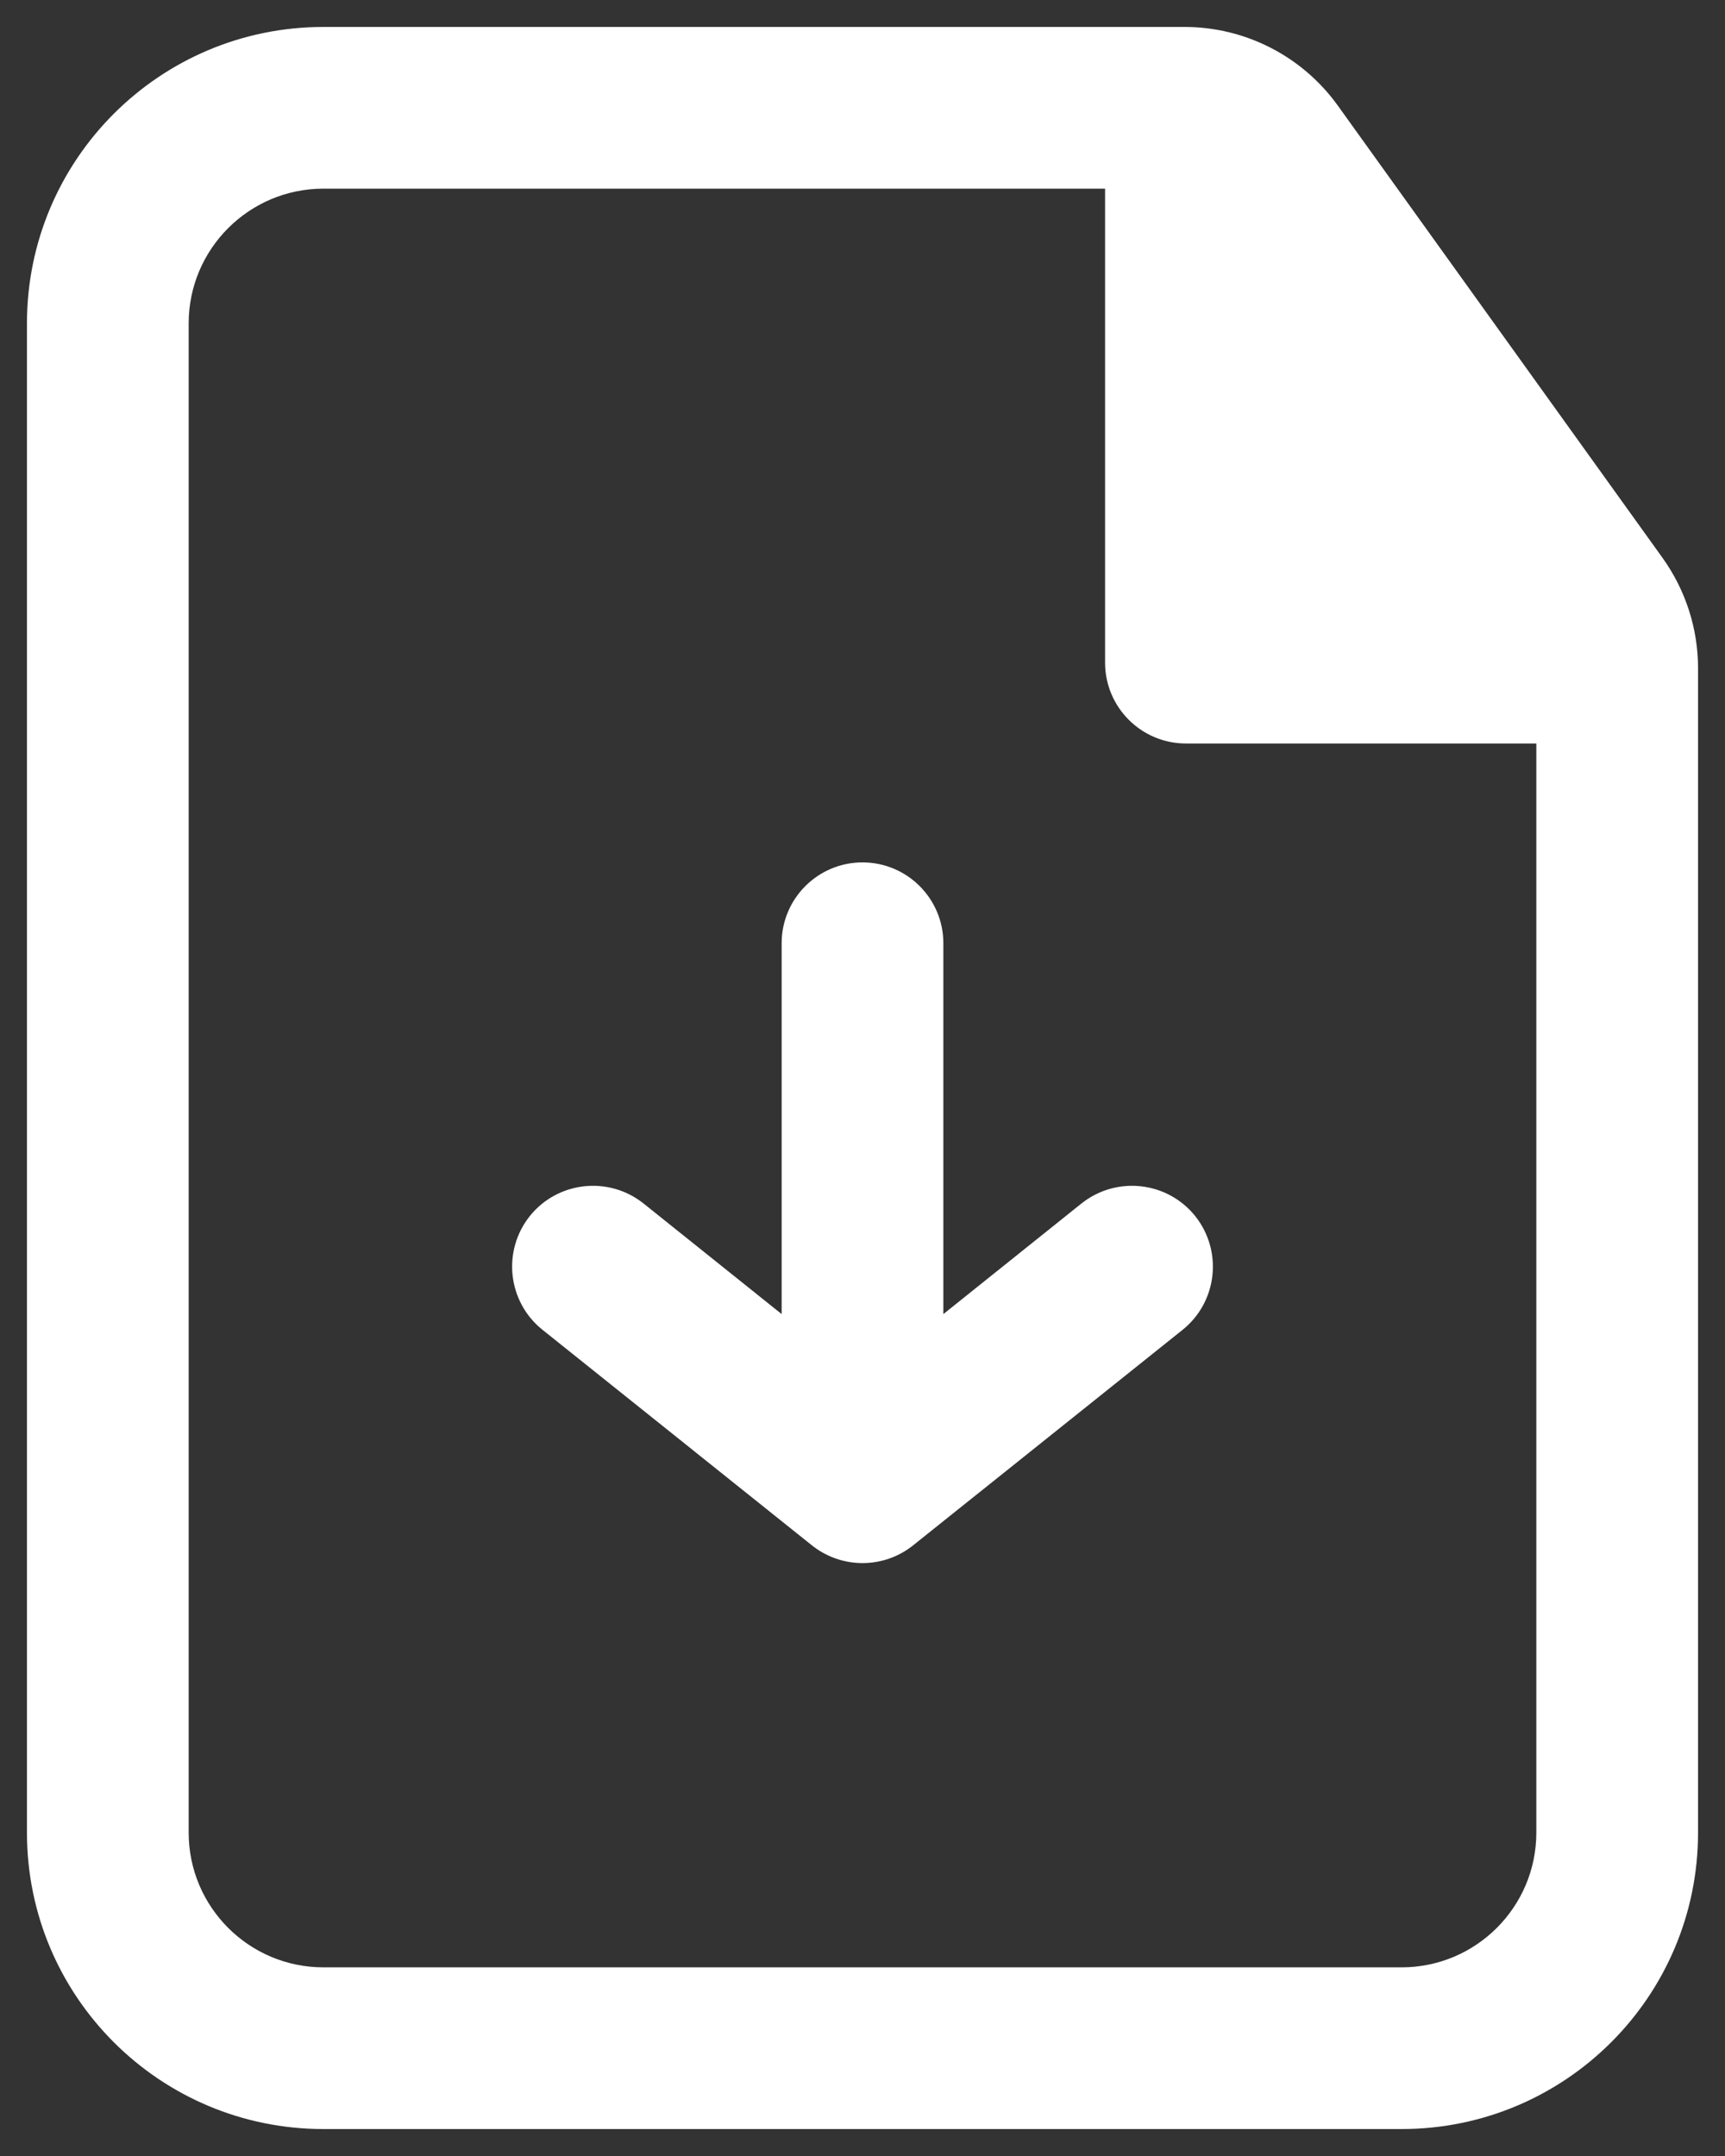 <svg width="16" height="20" viewBox="0 0 16 20" fill="none" xmlns="http://www.w3.org/2000/svg">
<rect x="0" y="0" width="16" height="20" fill="#333333" stroke="none"/>
<path d="M10.031 11.164C10.355 10.906 10.827 10.958 11.086 11.281C11.344 11.605 11.292 12.077 10.969 12.336L8.475 14.331C8.346 14.436 8.182 14.499 8.002 14.5L8 14.5L7.994 14.5C7.818 14.498 7.656 14.436 7.529 14.334L5.032 12.336C4.708 12.077 4.656 11.605 4.914 11.281C5.173 10.958 5.645 10.906 5.969 11.164L7.25 12.19V8.75C7.25 8.336 7.586 8 8 8C8.414 8 8.75 8.336 8.75 8.75V12.19L10.031 11.164Z" fill="white"/>
<path fill-rule="evenodd" clip-rule="evenodd" d="M3 0.25C1.481 0.25 0.25 1.481 0.25 3V17C0.25 18.519 1.481 19.75 3 19.75H13C14.519 19.75 15.75 18.519 15.75 17V6.198C15.75 5.832 15.635 5.475 15.422 5.177L12.409 0.98C12.08 0.522 11.551 0.25 10.987 0.25H3ZM1.75 3C1.75 2.31 2.31 1.75 3 1.75H10.25V6.147C10.25 6.561 10.586 6.897 11 6.897H14.25V17C14.25 17.69 13.69 18.25 13 18.25H3C2.31 18.25 1.75 17.69 1.75 17V3Z" fill="white"/>
</svg>
